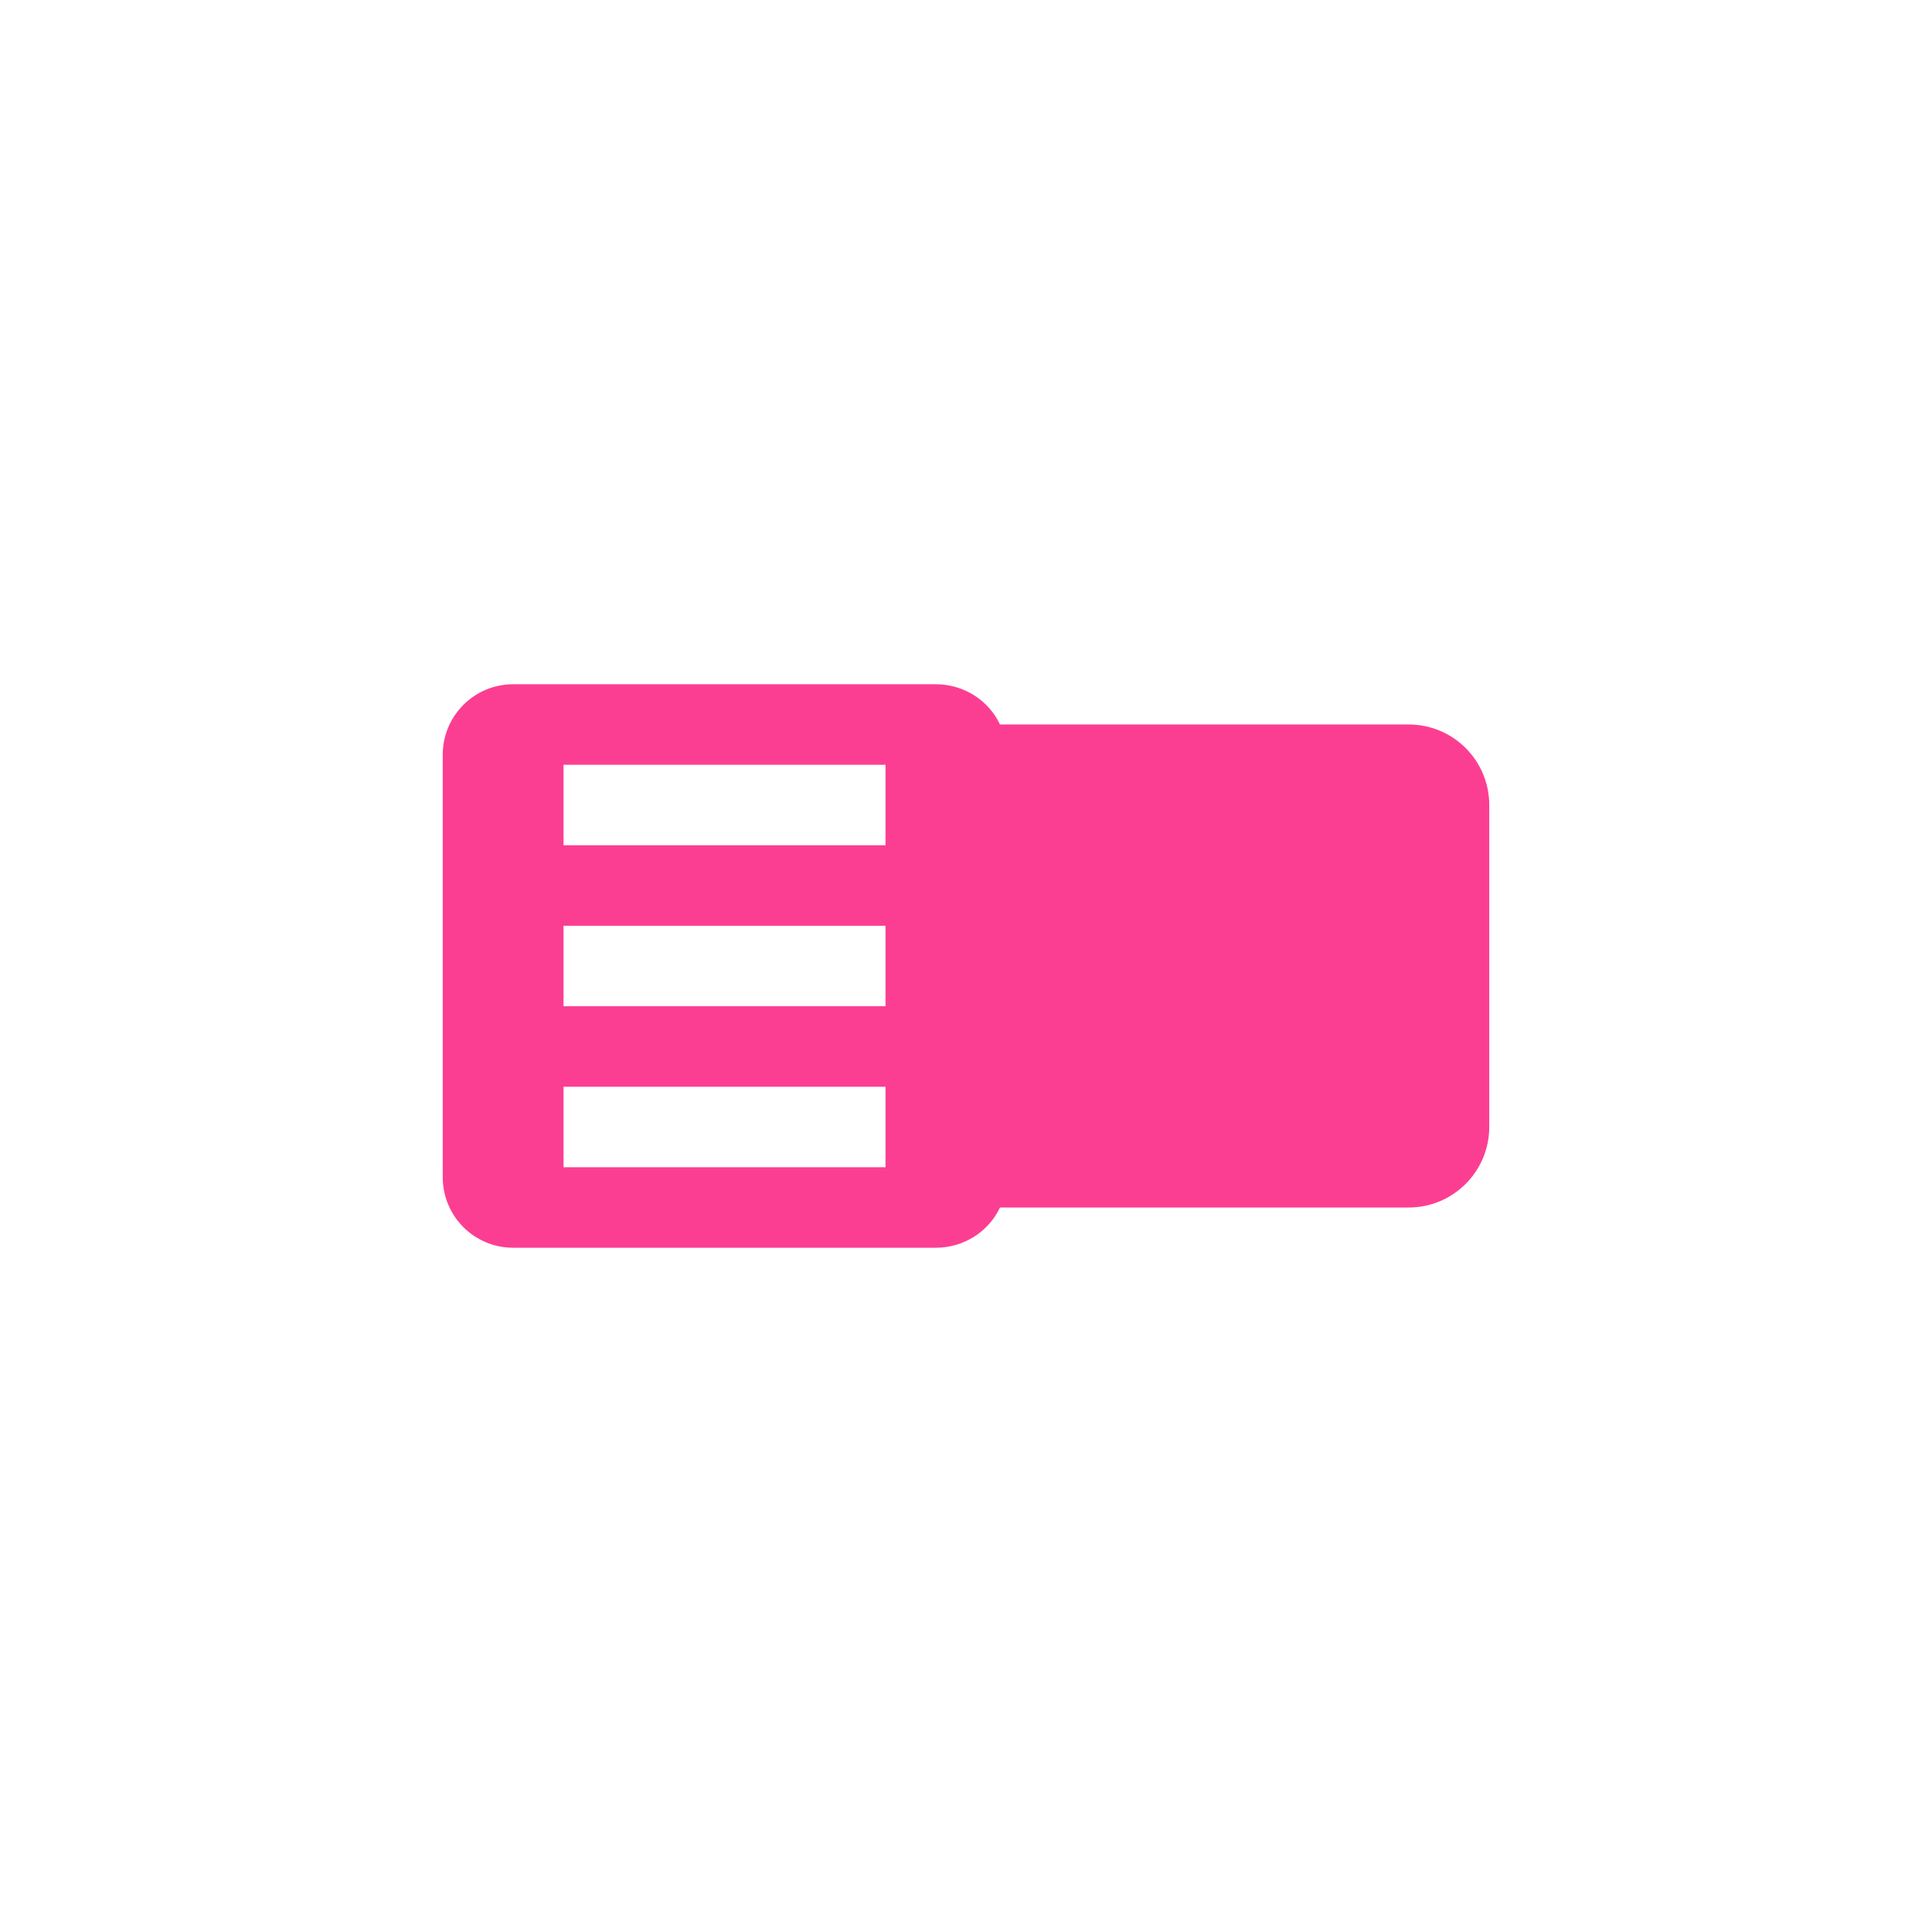 <!-- color: #ff9278 --><svg xmlns="http://www.w3.org/2000/svg" viewBox="0 0 48 48"><g><path d="m 12.75 17 c -0.969 0 -1.75 0.785 -1.75 1.75 l 0 10.5 c 0 0.965 0.781 1.75 1.75 1.75 l 10.5 0 c 0.703 0 1.316 -0.406 1.594 -1 l 10.156 0 c 1.105 0 2 -0.898 2 -2 l 0 -8 c 0 -1.105 -0.895 -2 -2 -2 l -10.156 0 c -0.277 -0.594 -0.891 -1 -1.594 -1 m -9.25 2 l 8 0 l 0 2 l -8 0 m 0 2 l 8 0 l 0 2 l -8 0 m 0 2 l 8 0 l 0 2 l -8 0 m 0 -2" fill="#fc3e92" stroke="none" fill-rule="nonzero" fill-opacity="1"/></g></svg>